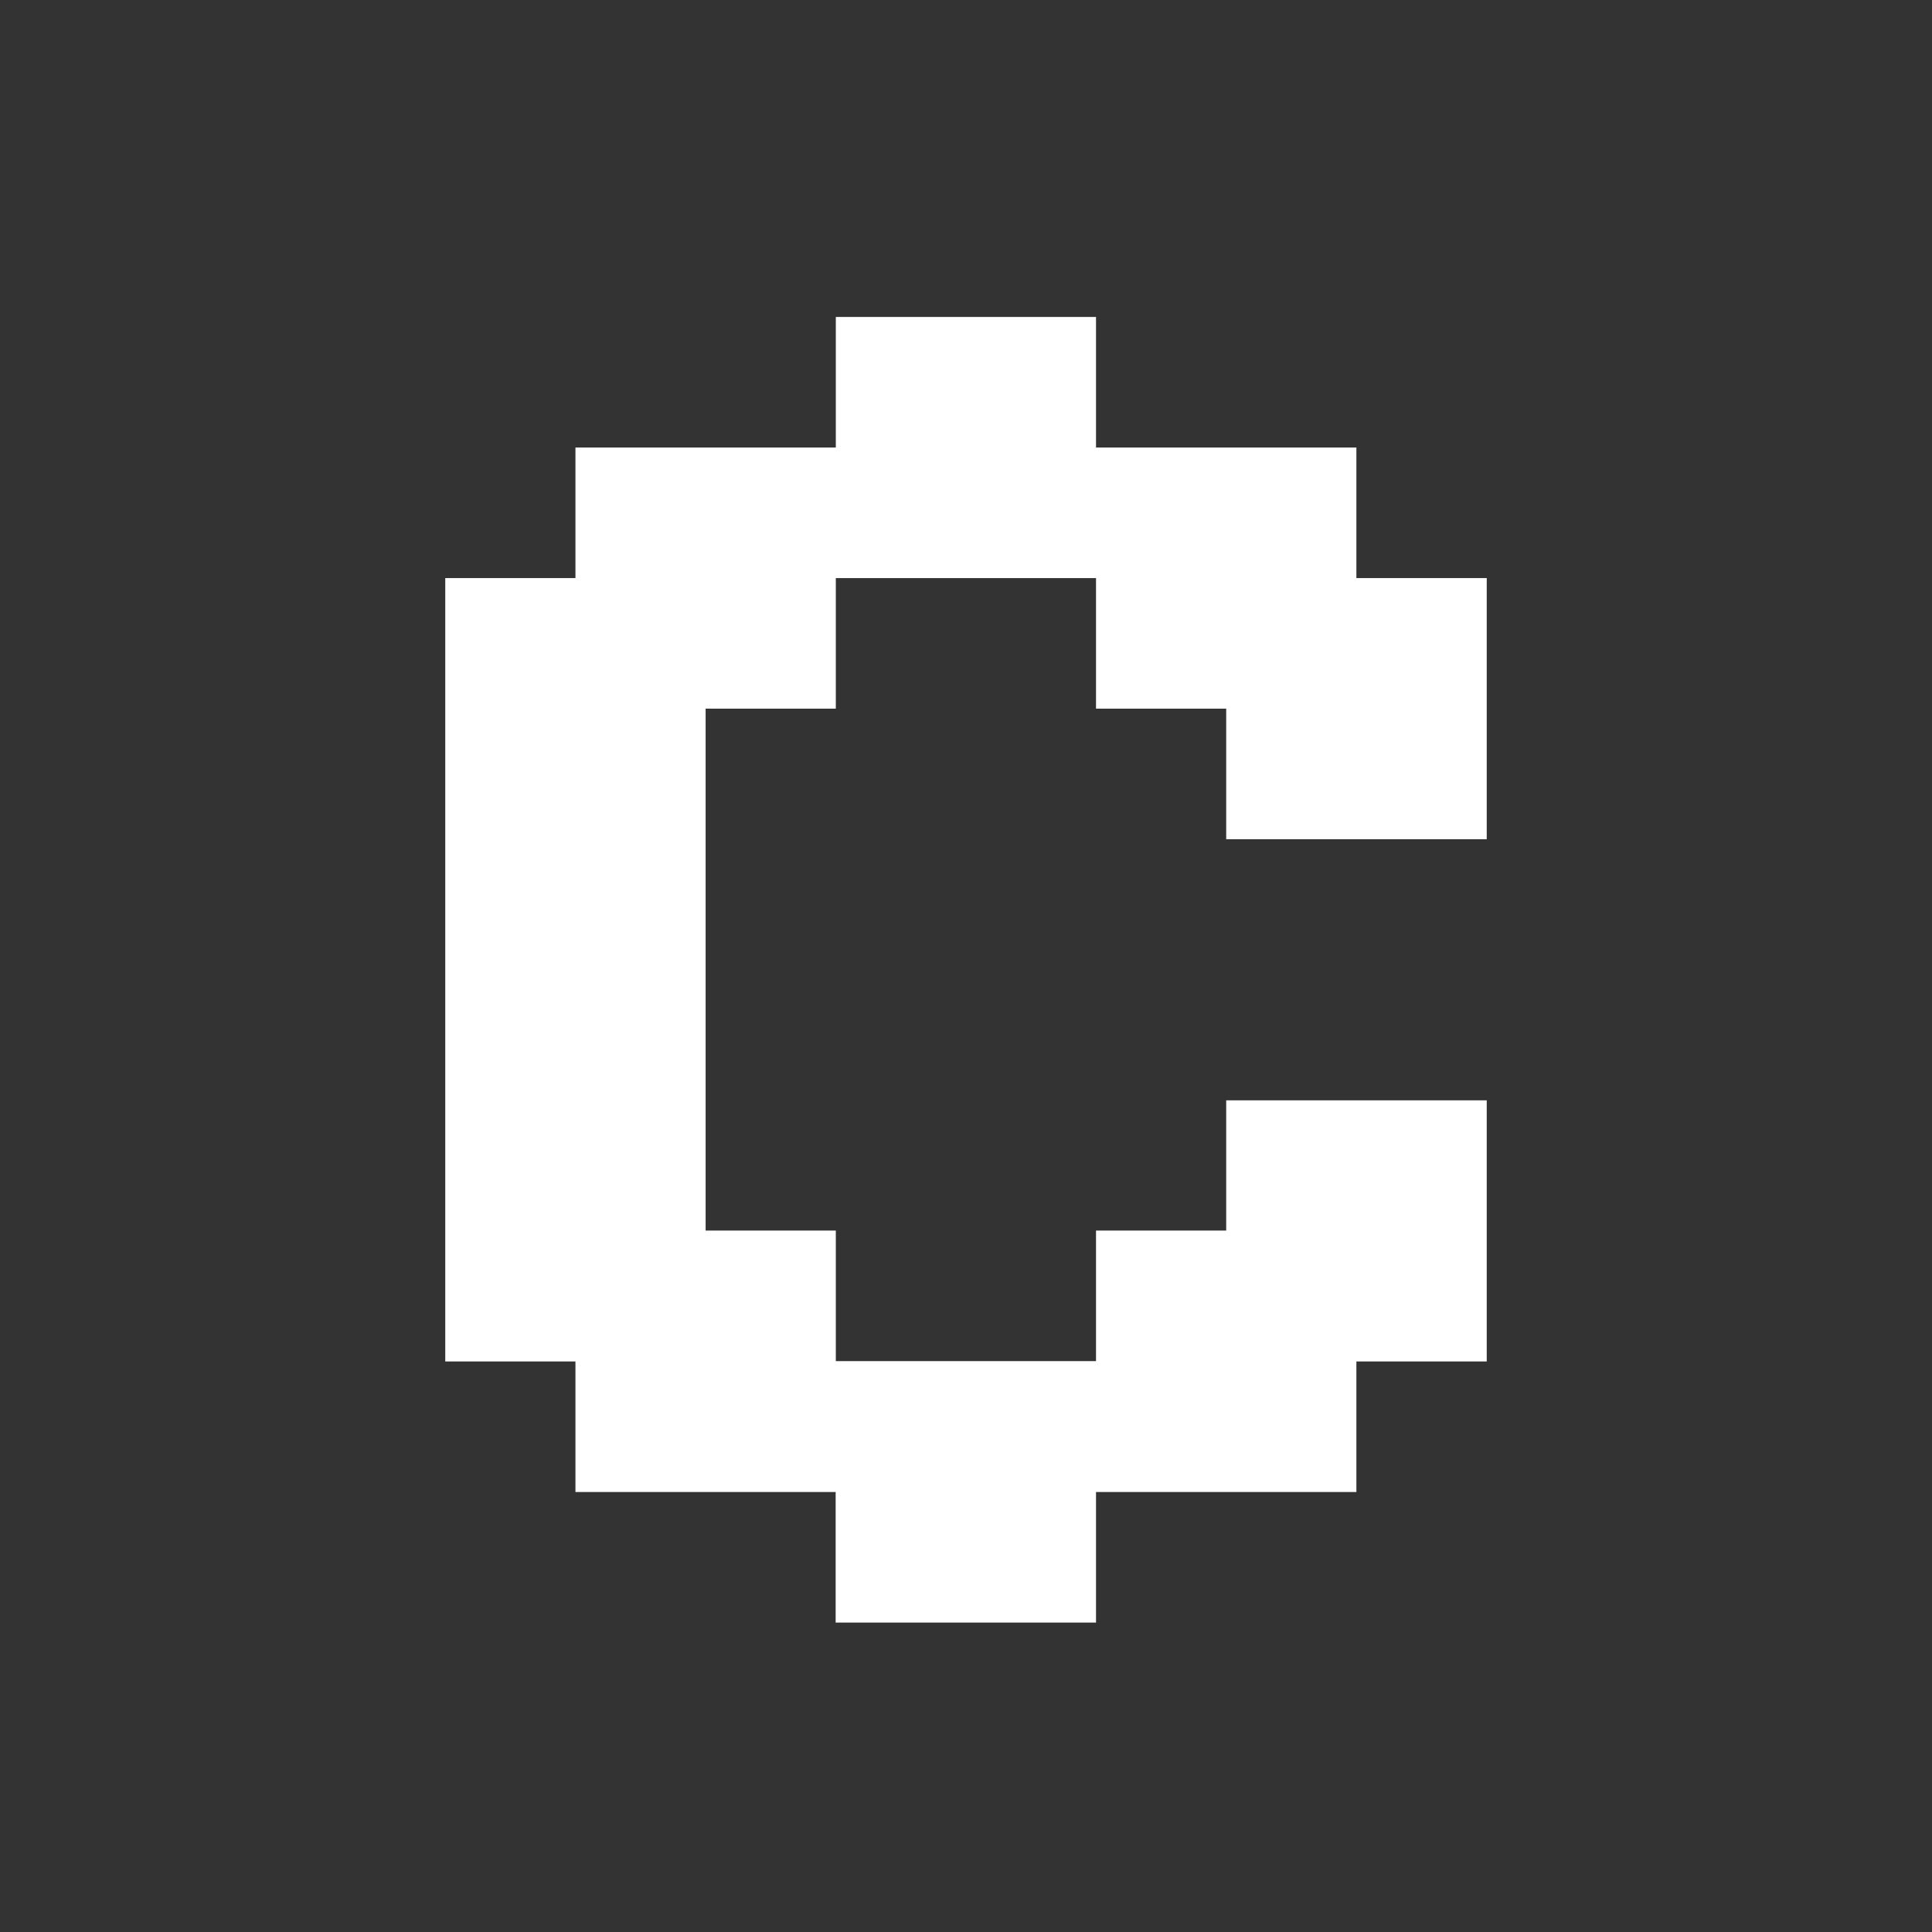 <svg width="256" height="256" viewBox="0 0 256 256" fill="none" xmlns="http://www.w3.org/2000/svg">
<rect x="0" y="0" width="256" height="256" fill="#333333" stroke="none"/>
<g clip-path="url(#clip0_101_2)">
<path d="M197 111.2V76.6H179.728V59.3H145.228V42H110.75V59.3H76.25V76.6H59V180.4H76.25V197.7H110.728V215H145.228V197.7H179.728V180.4H197V145.8H162.478V163.056H145.228V180.356H110.75V163.056H93.5V93.9H110.75V76.6H145.228V93.9H162.478V111.2H197Z" fill="white"/>
</g>
<defs>
<clipPath id="clip0_101_2">
<rect width="256" height="256" fill="white"/>
</clipPath>
</defs>
</svg>
